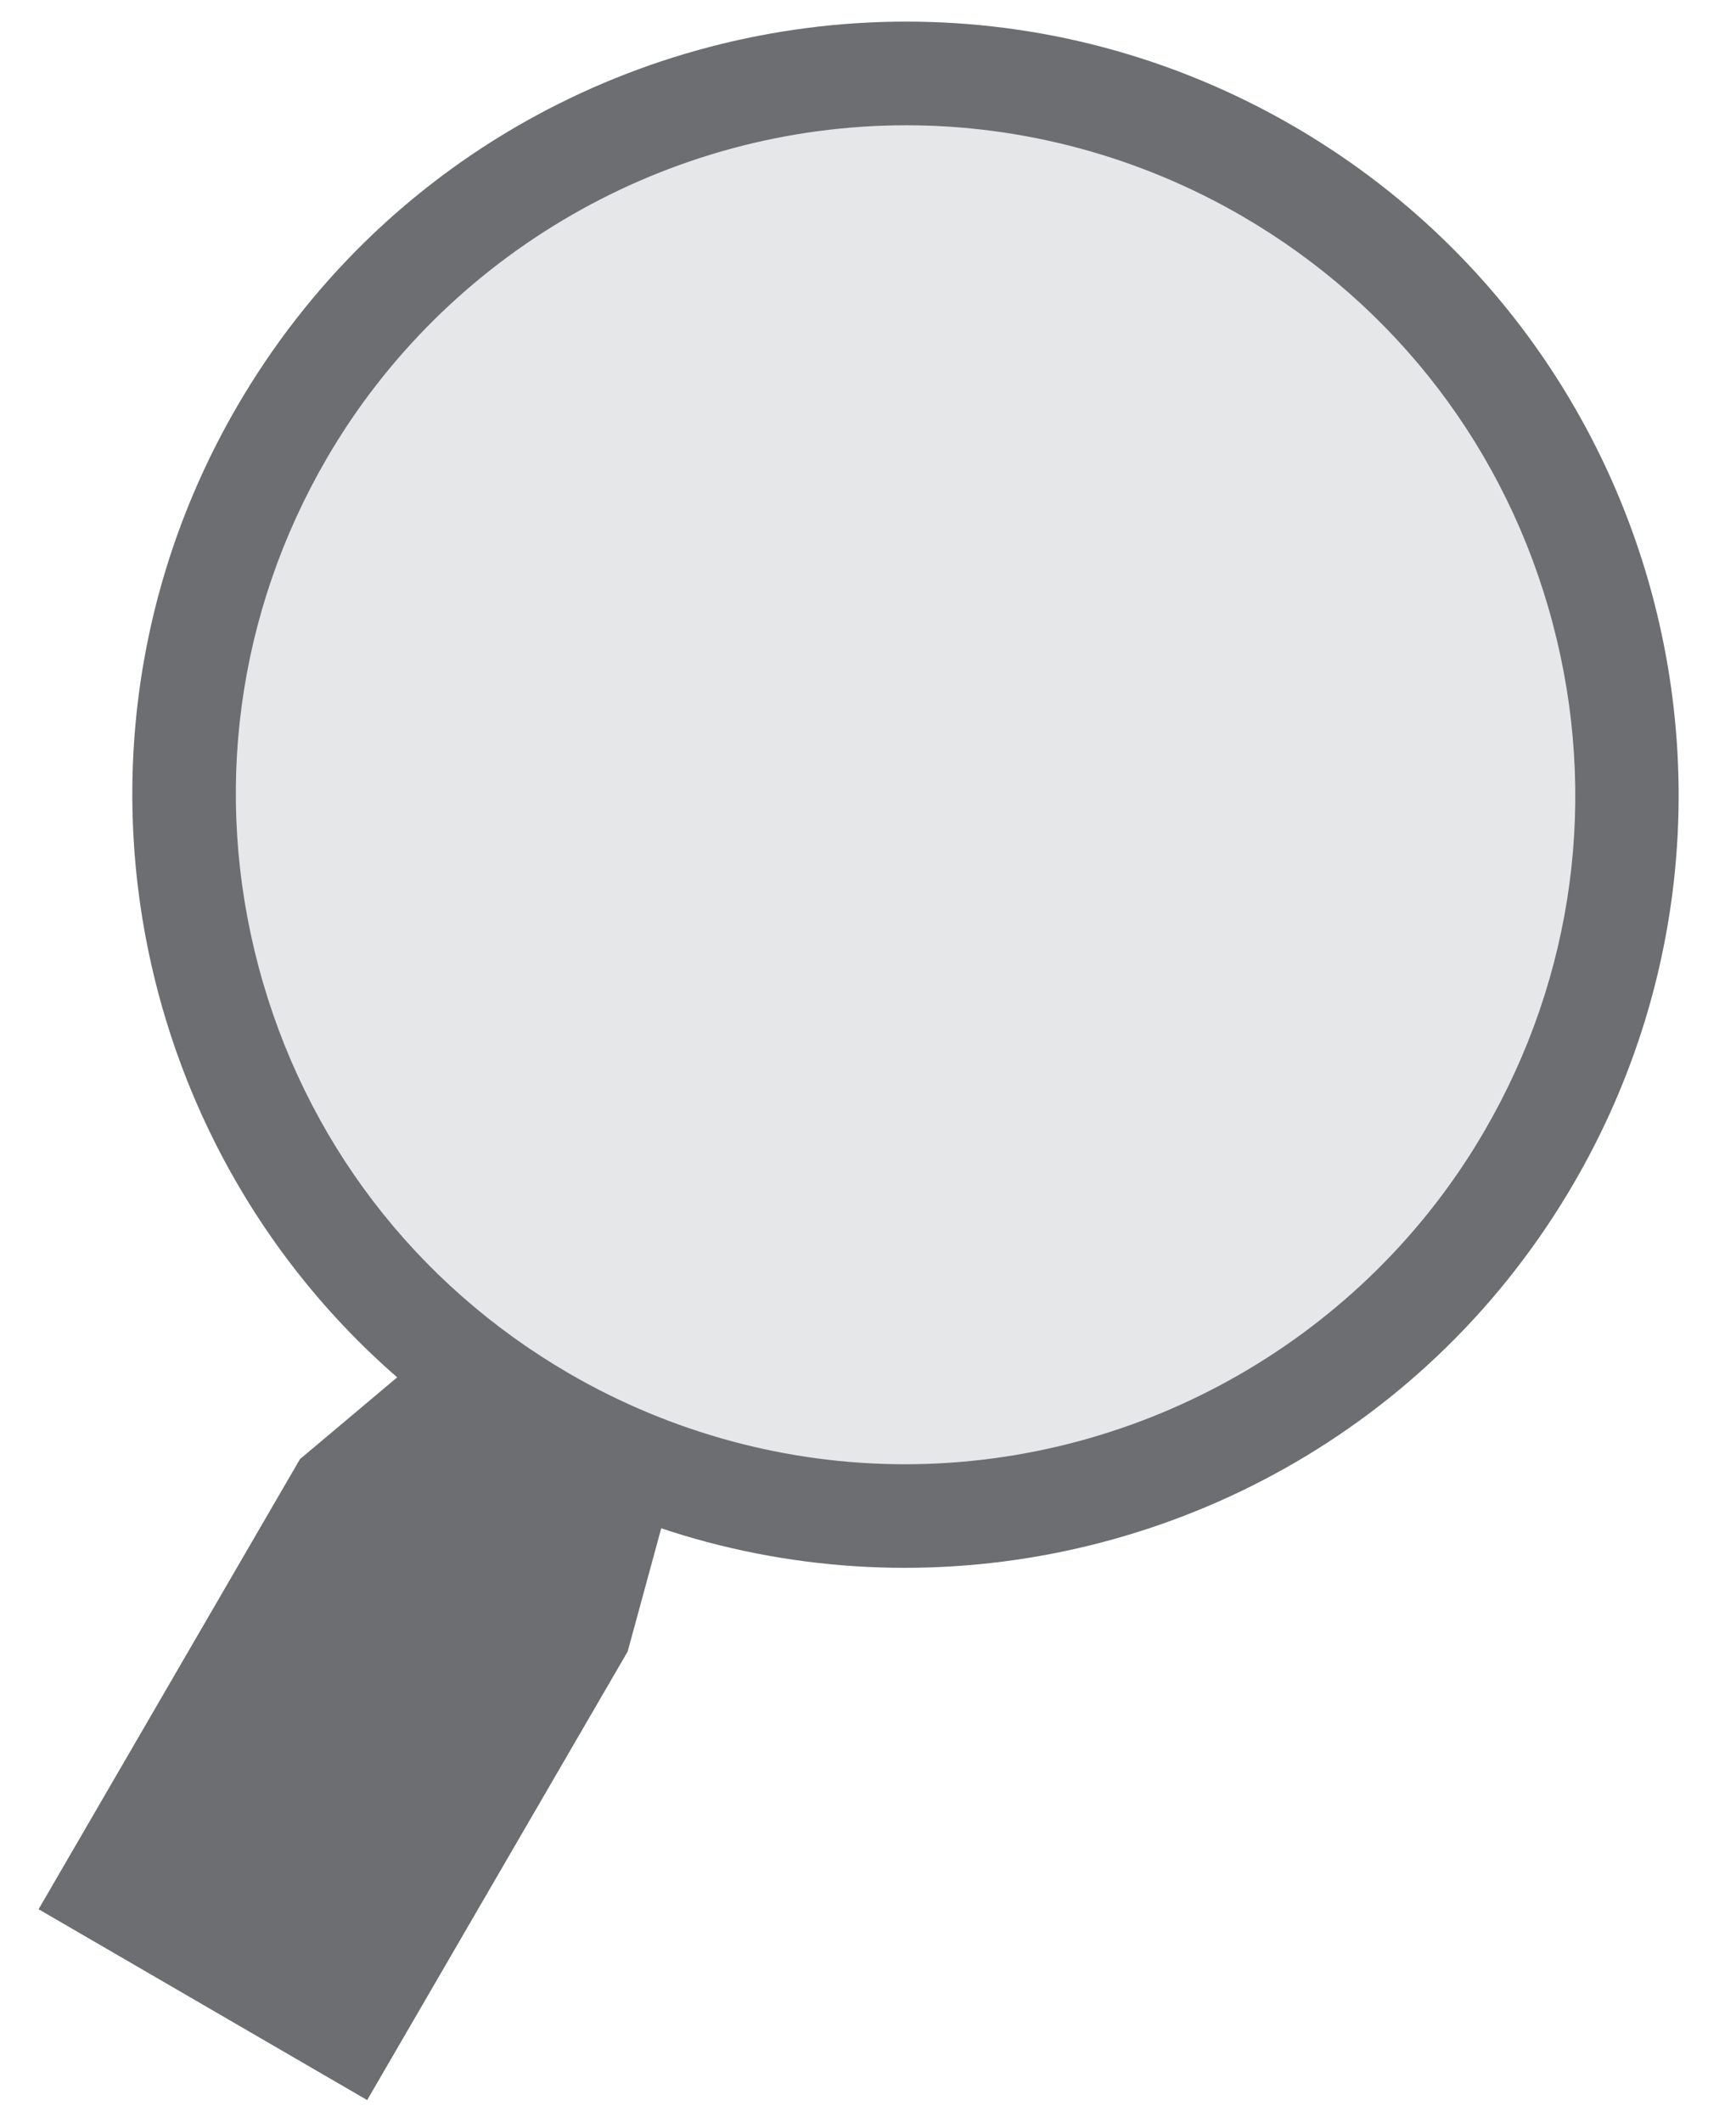 <?xml version="1.0" encoding="utf-8"?>
<!-- Generator: Adobe Illustrator 15.0.0, SVG Export Plug-In  -->
<!DOCTYPE svg PUBLIC "-//W3C//DTD SVG 1.1//EN" "http://www.w3.org/Graphics/SVG/1.1/DTD/svg11.dtd">
<svg version="1.1"
	 xmlns="http://www.w3.org/2000/svg" xmlns:xlink="http://www.w3.org/1999/xlink" xmlns:a="http://ns.adobe.com/AdobeSVGViewerExtensions/3.0/"
	 x="0px" y="0px" width="18px" height="22px" viewBox="-0.4 -0.224 18 22" enable-background="new -0.4 -0.224 18 22"
	 xml:space="preserve">
<defs>
</defs>
<polygon fill="#6D6E71" points="3.407,21.552 0,19.573 2.71,14.906 3.718,14.058 7.556,6.563 10.963,8.542 6.456,15.623 
	6.108,16.901 "/>
<g>
	<path fill="#E6E7E8" d="M8.981,15.497c-1.311,0-2.607-0.351-3.748-1.013c-1.728-1.003-2.961-2.619-3.473-4.549
		C1.249,8.003,1.52,5.988,2.523,4.261c1.333-2.297,3.814-3.724,6.473-3.724c1.312,0,2.607,0.35,3.749,1.013
		c1.728,1.003,2.961,2.619,3.473,4.549s0.242,3.945-0.762,5.672C14.123,14.069,11.642,15.497,8.981,15.497z"/>
	<path fill="#6D6E71" d="M8.997,1.075L8.997,1.075c1.216,0,2.419,0.325,3.479,0.94c1.603,0.931,2.748,2.431,3.223,4.223
		s0.224,3.662-0.707,5.265c-1.238,2.132-3.541,3.456-6.01,3.456c-1.216,0-2.419-0.325-3.479-0.94
		C3.9,13.088,2.755,11.588,2.28,9.796S2.056,6.134,2.987,4.531C4.226,2.399,6.528,1.075,8.997,1.075 M8.996,0
		C6.233,0,3.545,1.43,2.058,3.991c-2.224,3.828-0.923,8.734,2.905,10.957c1.267,0.736,2.652,1.085,4.018,1.085
		c2.763,0,5.452-1.43,6.939-3.991c2.223-3.828,0.922-8.733-2.906-10.957C11.748,0.35,10.363,0,8.996,0L8.996,0z"/>
</g>
</svg>
